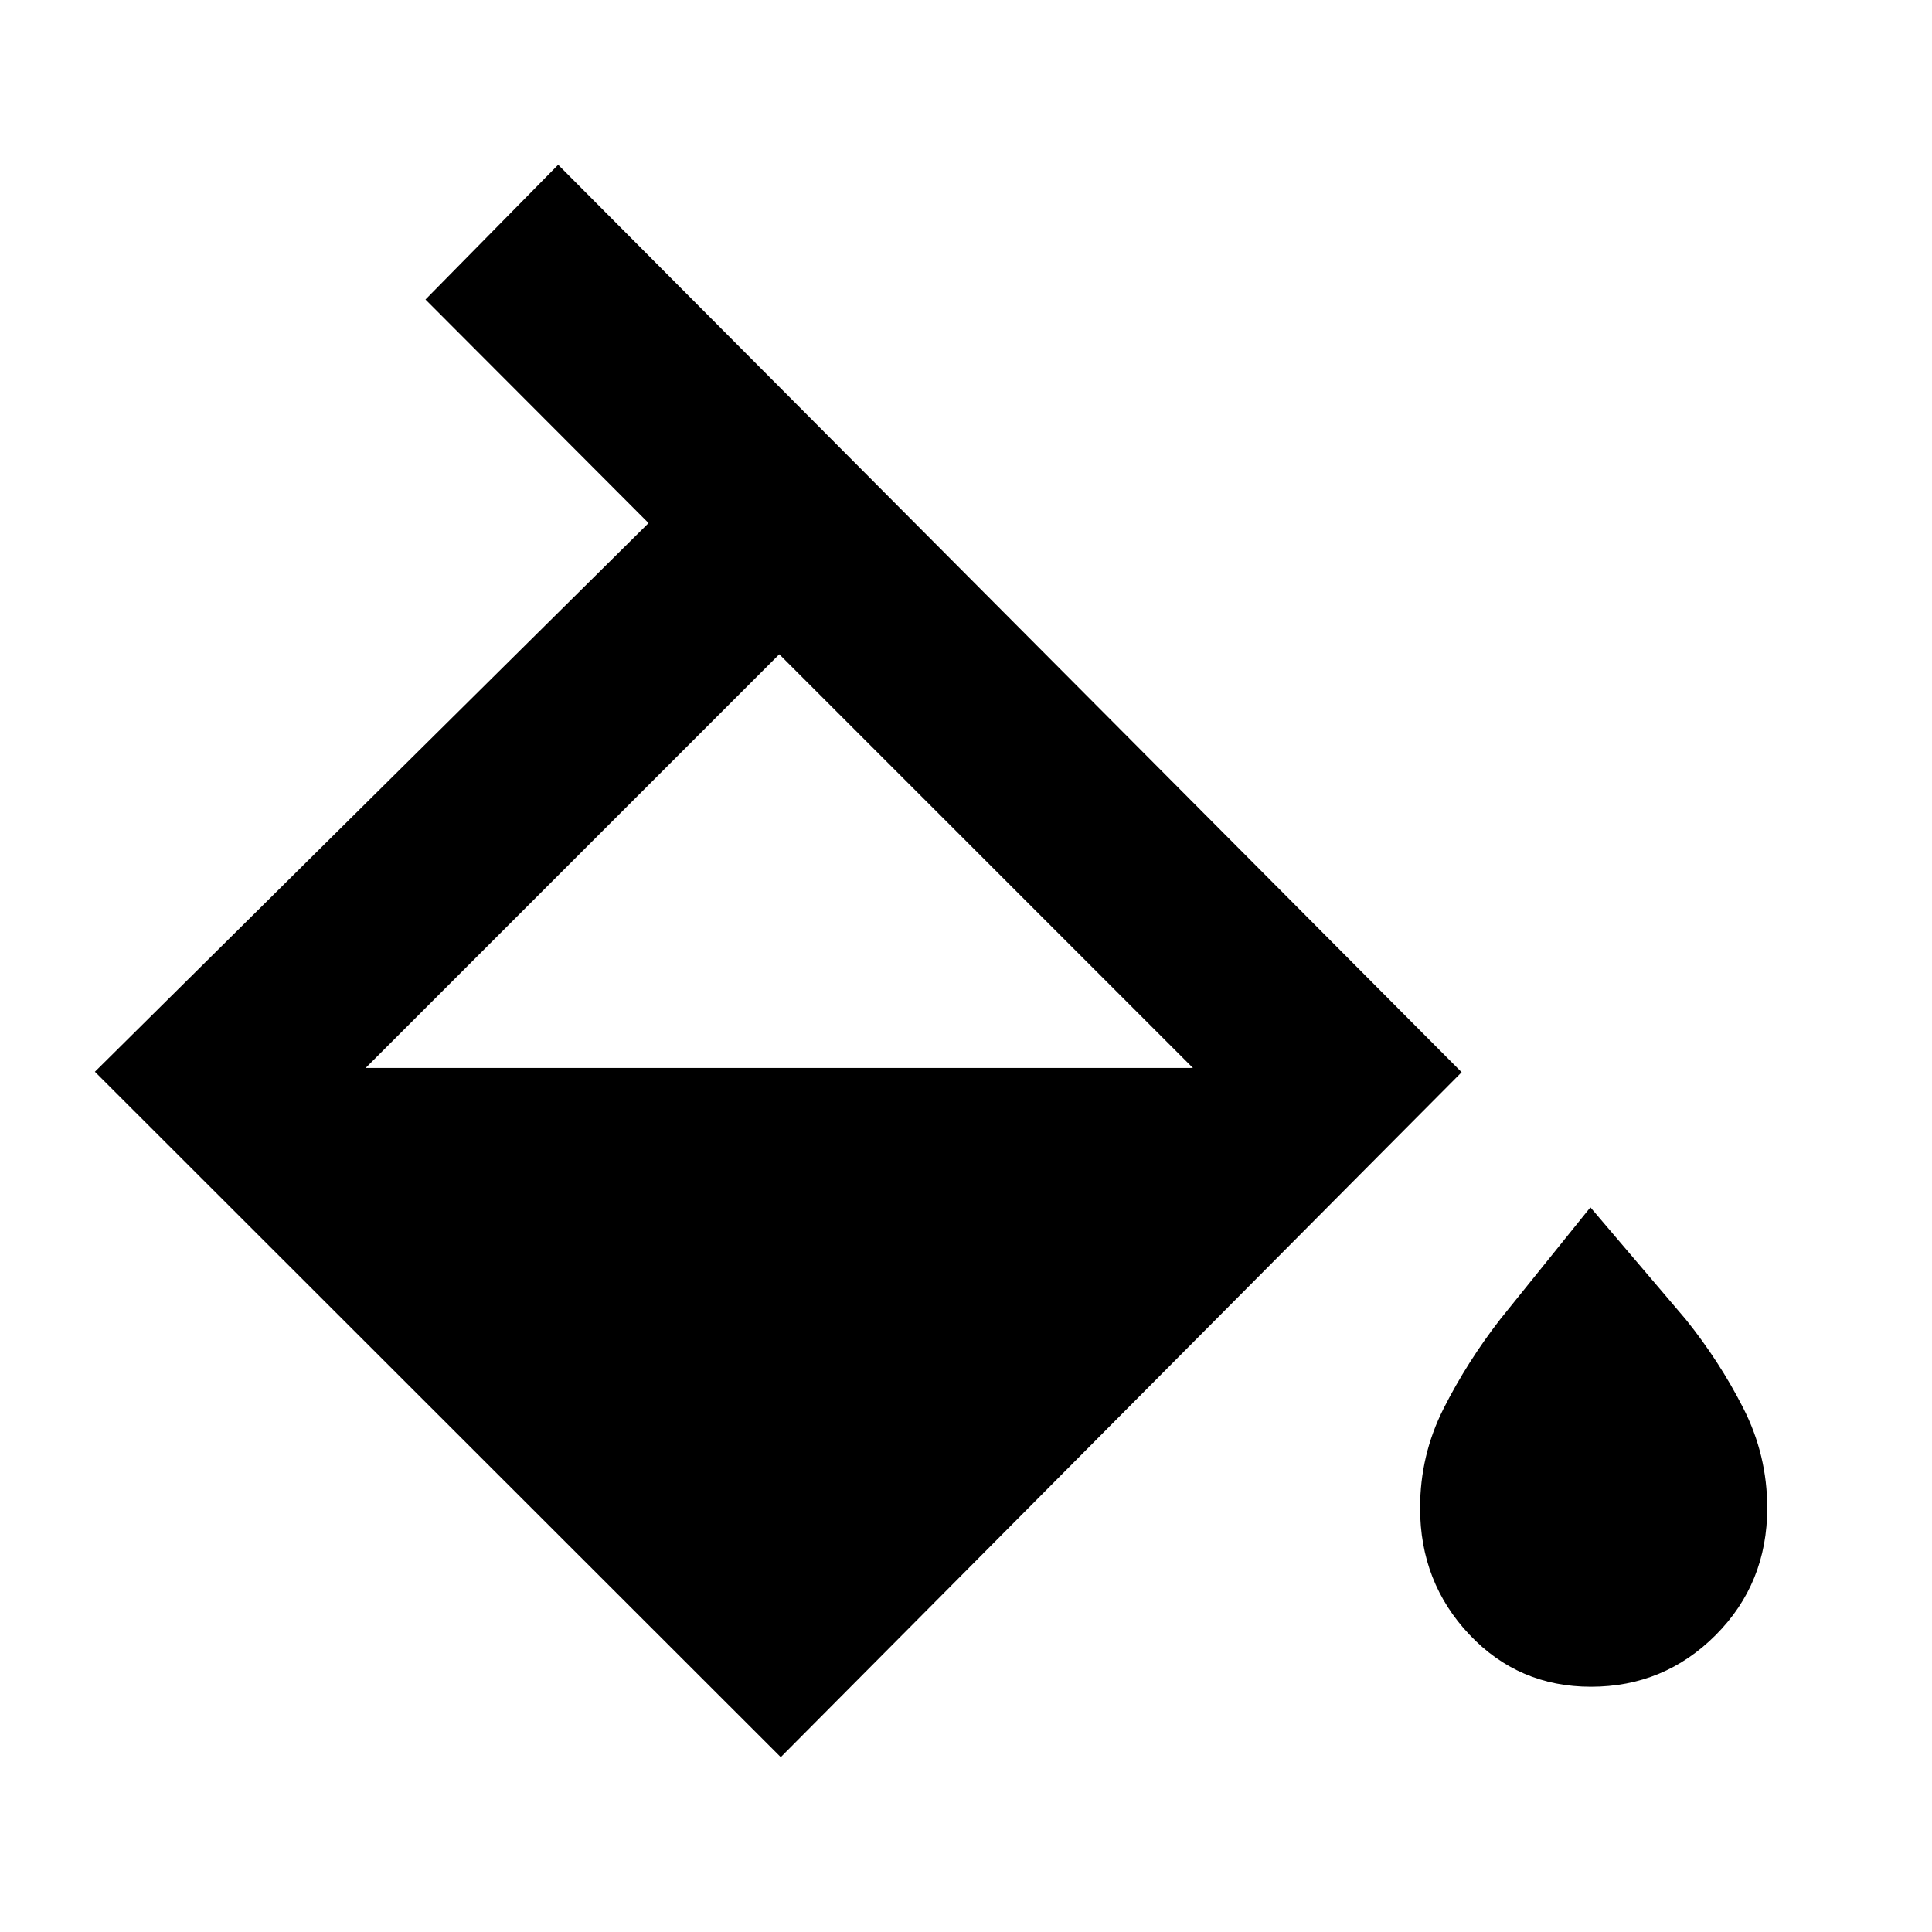 <svg xmlns="http://www.w3.org/2000/svg" height="24" viewBox="0 -960 960 960" width="24"><path d="M387.956-86.891 47.152-427.456 322.26-700.087 211.413-811.174l65.935-66.957 448.935 450.914L387.956-86.891Zm-.739-548L181.652-429.326h411.13L387.217-634.891ZM790.5-121.869q-35.935 0-60.402-25.946-24.468-25.946-24.468-62.881 0-26.26 11.674-49.391 11.674-23.13 28.174-44.413l44.783-55.587 47.304 55.587q16.74 20.783 28.653 44.163 11.913 23.381 11.913 49.641 0 37.435-25.598 63.131-25.598 25.696-62.033 25.696Z"/></svg>